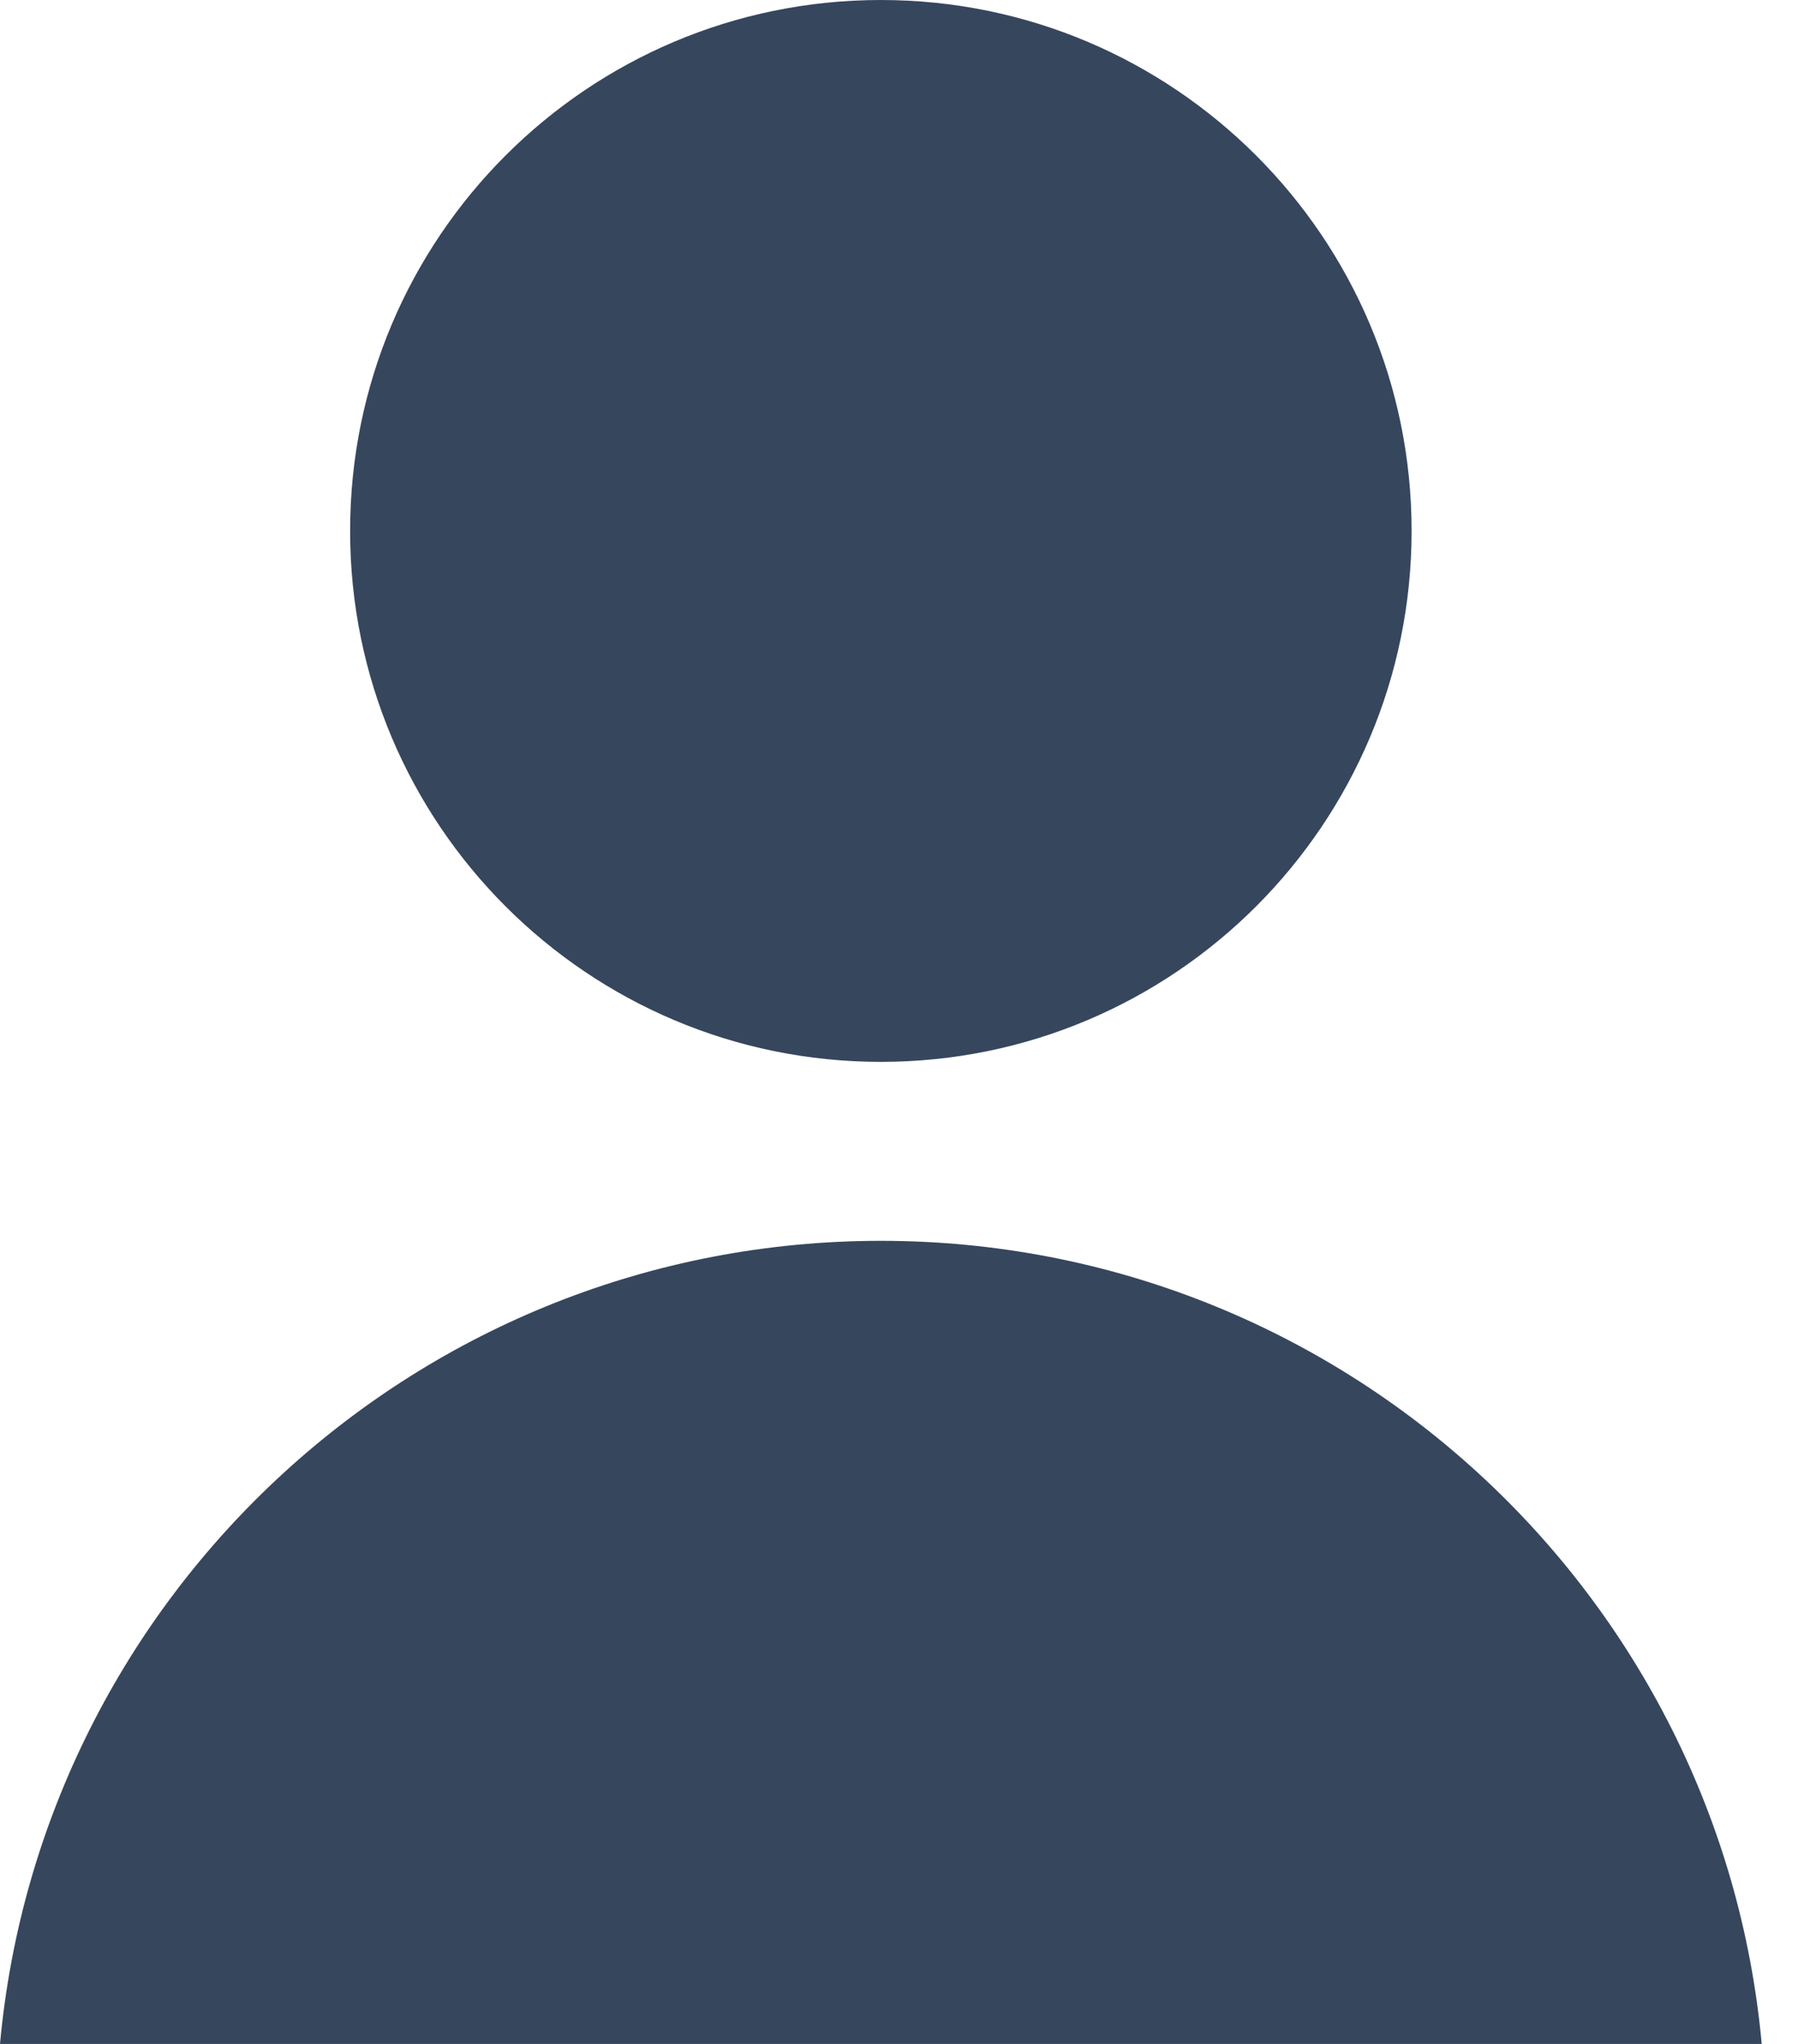 <?xml version="1.0" encoding="UTF-8"?>
<svg width="22px" height="25px" viewBox="0 0 22 25" version="1.1" xmlns="http://www.w3.org/2000/svg" xmlns:xlink="http://www.w3.org/1999/xlink">
    <!-- Generator: Sketch 46.2 (44496) - http://www.bohemiancoding.com/sketch -->
    <title>User</title>
    <desc>Created with Sketch.</desc>
    <defs></defs>
    <g id="Page-1" stroke="none" stroke-width="1" fill="none" fill-rule="evenodd">
        <g id="2" transform="translate(-1236, -822)" fill="#36465D">
            <path d="M1236,847 C1236.505,841.491 1241.137,837.177 1246.778,837.177 C1252.418,837.177 1257.051,841.491 1257.556,847 L1236,847 Z M1246.778,834.988 C1243.191,834.988 1240.284,832.081 1240.284,828.494 C1240.284,824.907 1243.191,822 1246.778,822 C1250.364,822 1253.272,824.907 1253.272,828.494 C1253.272,832.081 1250.364,834.988 1246.778,834.988 Z" id="User"></path>
        </g>
    </g>
</svg>